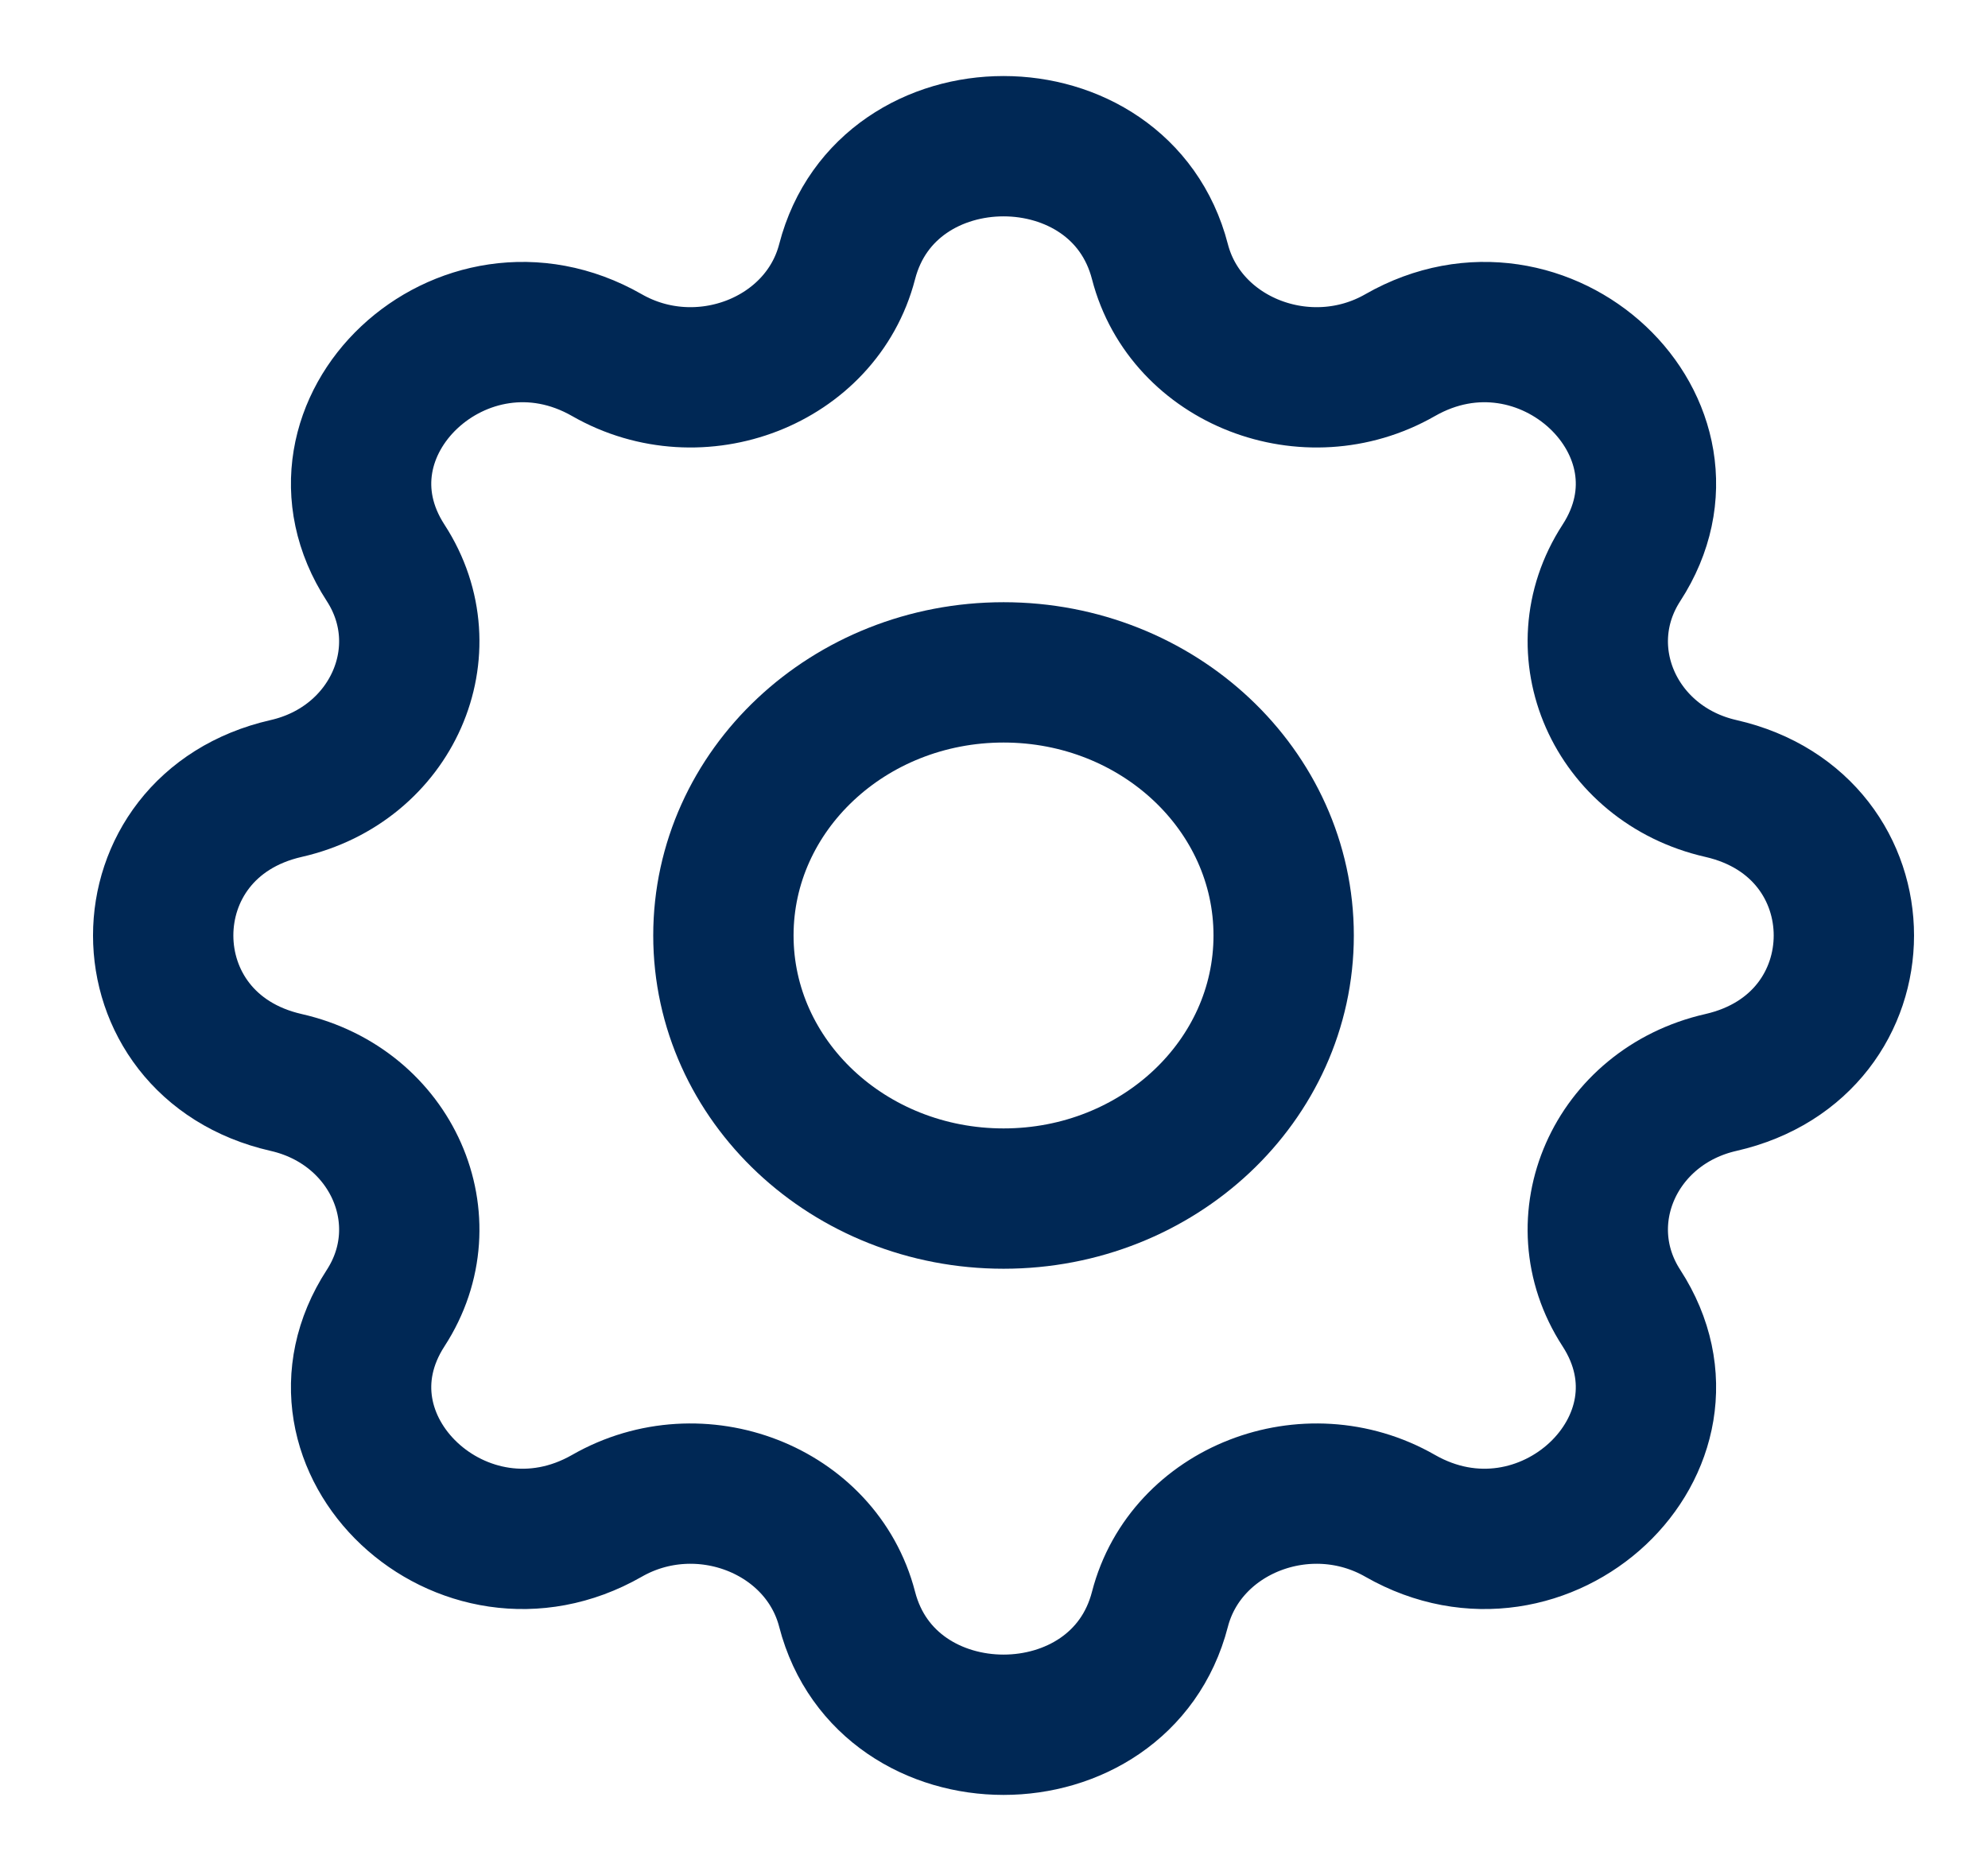 <svg width="17" height="16" viewBox="0 0 17 16" fill="none" xmlns="http://www.w3.org/2000/svg">
<path d="M7.244 2.238C7.584 0.921 9.579 0.921 9.919 2.238C10.139 3.089 11.177 3.493 11.973 3.037C13.206 2.332 14.616 3.657 13.865 4.814C13.38 5.562 13.81 6.537 14.716 6.743C16.118 7.063 16.118 8.937 14.716 9.257C13.81 9.463 13.38 10.438 13.865 11.186C14.616 12.344 13.206 13.668 11.973 12.963C11.177 12.507 10.139 12.911 9.919 13.762C9.579 15.079 7.584 15.079 7.244 13.762C7.024 12.911 5.986 12.507 5.19 12.963C3.957 13.668 2.547 12.344 3.298 11.186C3.783 10.438 3.353 9.463 2.447 9.257C1.045 8.937 1.045 7.063 2.447 6.743C3.353 6.537 3.783 5.562 3.298 4.814C2.547 3.657 3.957 2.332 5.19 3.037C5.986 3.493 7.024 3.089 7.244 2.238Z" stroke="#002855" stroke-width="1.2" stroke-linecap="round" stroke-linejoin="round"/>
<path d="M10.977 8C10.977 9.243 9.904 10.25 8.582 10.25C7.259 10.25 6.186 9.243 6.186 8C6.186 6.757 7.259 5.75 8.582 5.75C9.904 5.75 10.977 6.757 10.977 8Z" stroke="#002855" stroke-width="1.2" stroke-linecap="round" stroke-linejoin="round"/>
</svg>
